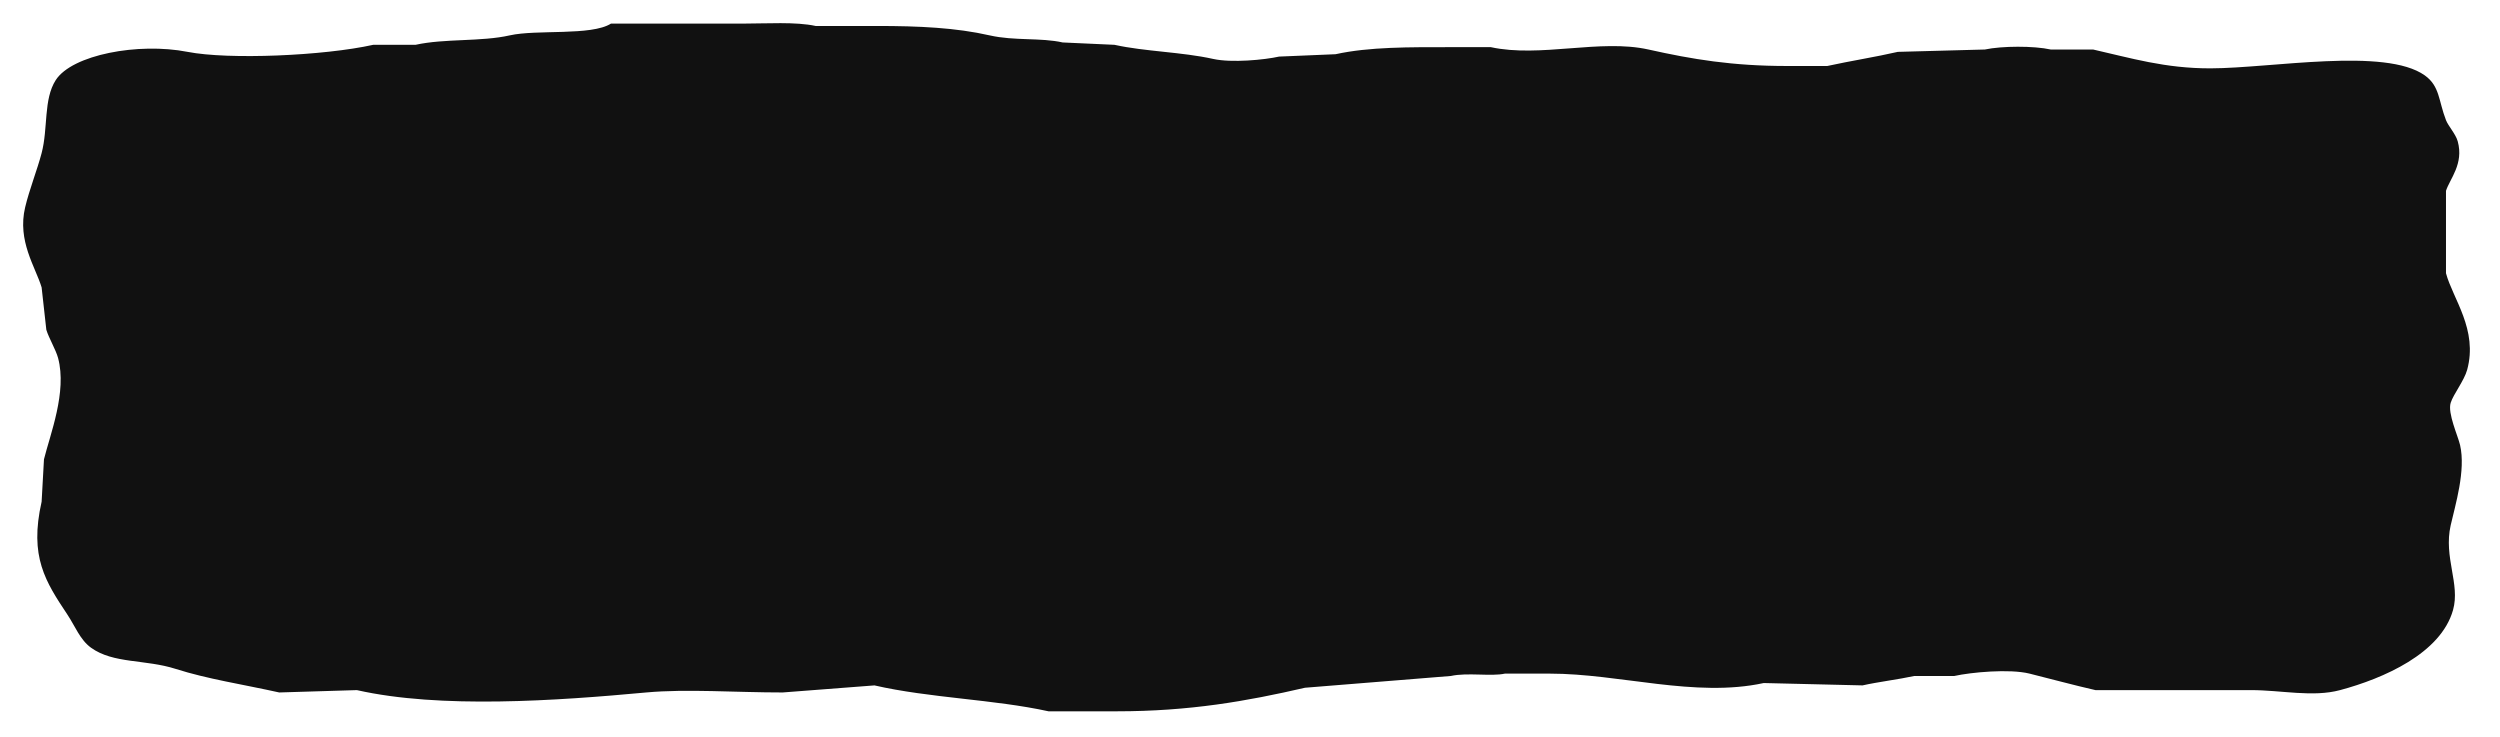 <svg xmlns="http://www.w3.org/2000/svg" width="1079" height="318" viewBox="0 0 1079 318">
  <defs>
    <style>
      .cls-1 {
        fill: #111;
        fill-rule: evenodd;
      }
    </style>
  </defs>
  <path id="box3_1" data-name="box3 1" class="cls-1" d="M263.687,10.191h56.862c10.151,0,23.019-.865,31.477,1.017h26.4c18.359,0,34.169.751,48.738,4.066,10.656,2.425,21.965.908,31.477,3.049l22.339,1.016c13.291,2.932,29,3.066,42.646,6.1,7.936,1.764,22.078.4,28.431-1.016L576.426,23.4c14.542-3.207,32.031-3.049,49.754-3.049h17.261c21.333,4.648,47.174-3.644,68.031,1.017,18.938,4.231,36.187,7.115,59.908,7.115h17.261c10.051-2.2,20.973-3.909,30.462-6.1l37.569-1.016c7.276-1.561,21.156-1.621,28.431,0H903.38C919.5,25,934.4,29.562,954.149,29.5c26.373-.078,75.321-9.129,92.4,3.049,6.52,4.653,5.88,10.933,9.14,19.313,0.99,2.562,4.22,6.01,5.07,9.148,2.67,9.77-3.39,16.131-5.07,21.346v35.576c2.95,11.023,13.86,24.314,9.14,41.676-1.28,4.67-5.93,10.5-7.11,14.23-1.42,4.481,3.14,14.267,4.06,18.3,2.51,10.968-2.08,25.823-4.06,34.56-3.15,13.886,4.2,25.279,1.01,36.593-5.27,18.754-30.06,29.549-48.73,34.56-11.886,3.187-25.236,0-38.589,0H904.4c-9.234-2.1-19.659-4.936-28.431-7.116-8.7-2.162-25.333-.577-32.492,1.017H826.211c-6.649,1.466-15.83,2.586-22.339,4.066L761.226,294.8c-29.621,6.437-62.078-4.063-92.4-4.066H649.534c-6,1.313-16.1-.57-23.354,1.017l-62.954,5.082C538.139,302.633,513.434,307,482,307H452.549c-23.589-5.182-51.288-5.71-75.138-11.181l-39.6,3.049c-20.073.019-41.526-1.605-58.893,0-38.64,3.573-88.9,7.122-124.892-1.016l-33.508,1.016c-15.744-3.5-31.035-5.8-44.677-10.164-13.087-4.189-26.941-2.193-36.554-9.149-4.735-3.426-6.846-9.247-10.154-14.23-9.484-14.287-16.568-24.958-11.169-48.791q0.508-9.147,1.015-18.3c2.631-10.673,10.006-29.08,6.092-43.709-0.957-3.577-4.008-8.644-5.077-12.2l-2.031-18.3c-2.693-8.891-10.567-20-7.108-34.56,1.827-7.691,5.188-16.083,7.108-23.379,2.841-10.794.756-23.2,6.092-31.511,7.023-10.94,35.657-16.344,56.862-12.2,17.78,3.477,58.9,1.715,80.216-3.049h18.277c12.5-2.757,28.289-1.272,40.615-4.066C231.636,12.641,255.237,15.551,263.687,10.191Z"/>
</svg>
